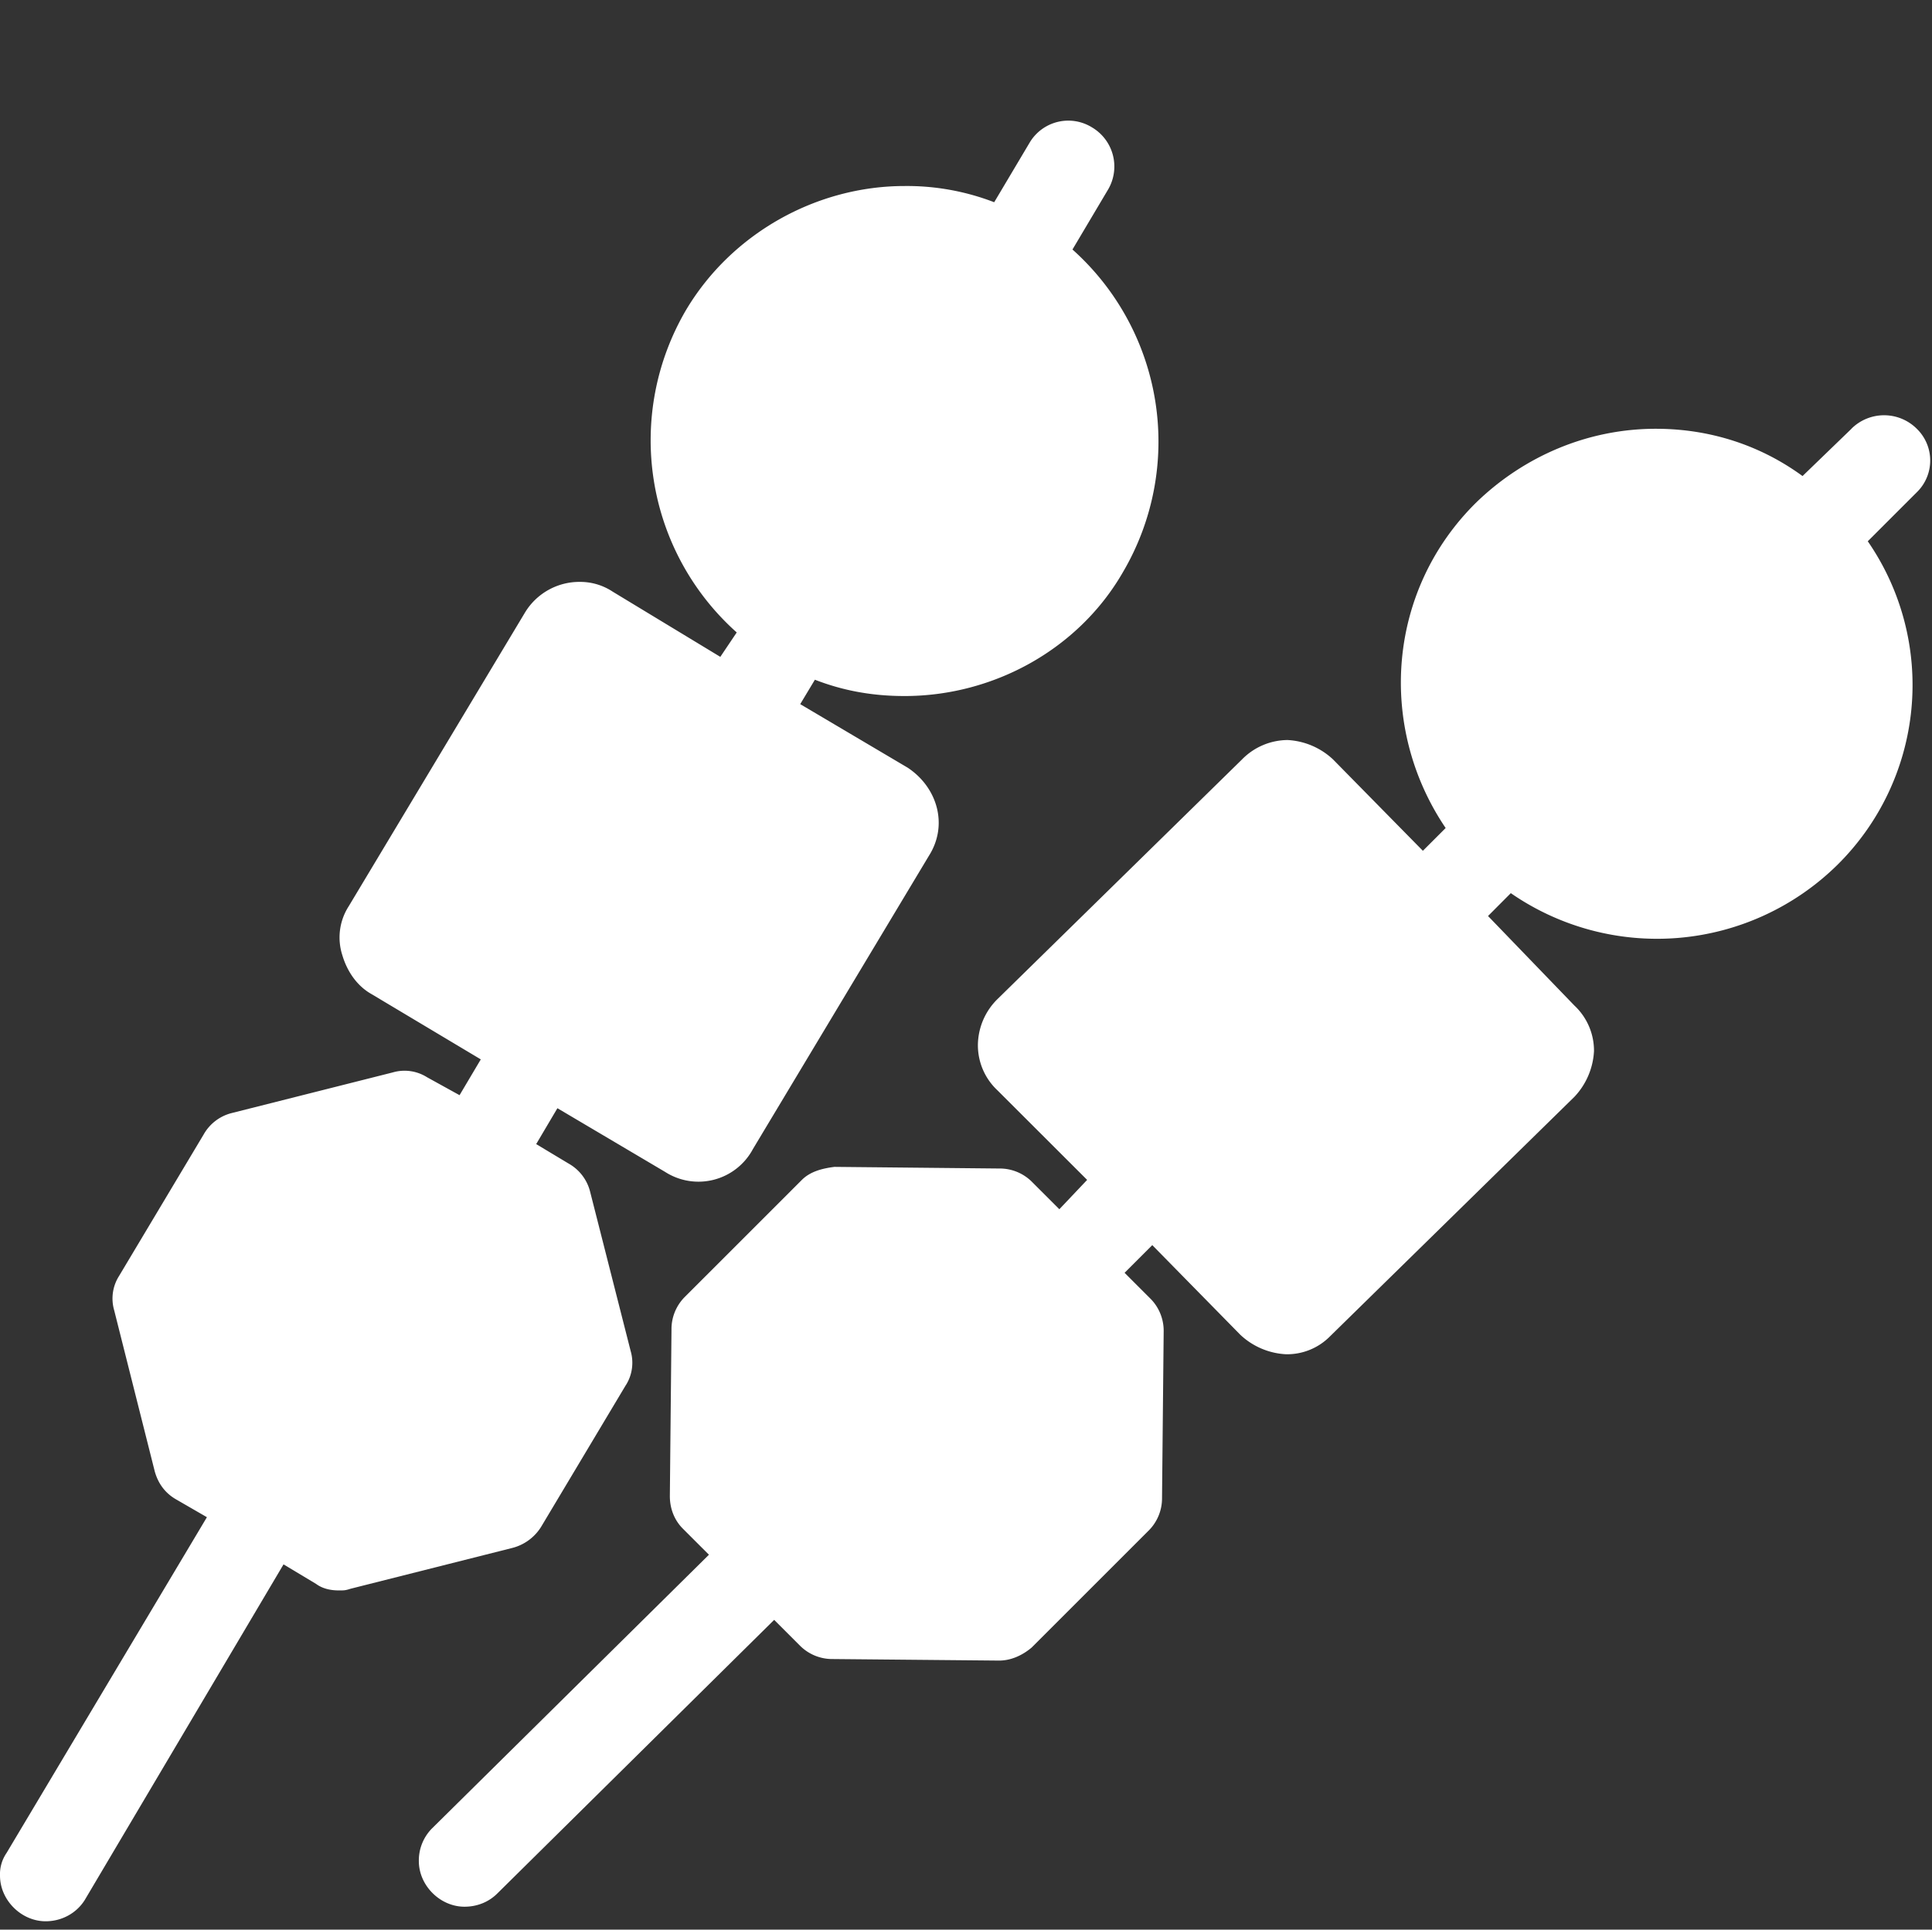<?xml version="1.0" standalone="no"?><!DOCTYPE svg PUBLIC "-//W3C//DTD SVG 1.1//EN" "http://www.w3.org/Graphics/SVG/1.1/DTD/svg11.dtd"><svg t="1572330160495" class="icon" viewBox="0 0 1025 1024" version="1.1" xmlns="http://www.w3.org/2000/svg" p-id="5940" xmlns:xlink="http://www.w3.org/1999/xlink" width="200.195" height="200" fill="#fff"><rect x="0" y="0" width="1025" height="1024" fill="#333333" stroke="none"/><defs><style type="text/css"></style></defs><path d="M982.272 227.533l-25.958 25.088c-22.477-16.435-49.254-25.088-77.824-25.088-36.301 0-69.99 14.694-95.078 38.912-47.565 46.694-52.736 119.296-16.435 172.954l-12.083 12.083-47.616-48.435a38.195 38.195 0 0 0-24.166-10.342 34.15 34.15 0 0 0-24.218 10.342l-129.69 127.13a34.662 34.662 0 0 0-10.394 24.218 32.768 32.768 0 0 0 10.394 24.218l47.565 47.514-14.746 15.565-14.694-14.694a24.166 24.166 0 0 0-17.254-6.912l-87.347-0.87c-6.912 0.87-13.005 2.611-17.306 6.912l-62.259 62.259a24.166 24.166 0 0 0-6.912 17.306l-0.87 88.218c0 6.912 2.56 12.954 6.912 17.306l13.824 13.824-146.944 145.254a24.166 24.166 0 0 0-6.963 17.306c0 12.954 11.264 24.218 24.218 24.218 6.912 0 12.954-2.611 17.306-6.912l146.995-145.306 13.824 13.824a24.166 24.166 0 0 0 17.306 6.963l88.218 0.819c6.042 0 12.083-2.56 17.254-6.912l62.259-62.259a24.166 24.166 0 0 0 6.912-17.254l0.87-88.218a24.166 24.166 0 0 0-6.912-17.306l-13.824-13.824 14.694-14.694 46.694 47.565a38.195 38.195 0 0 0 24.218 10.342 31.949 31.949 0 0 0 23.347-9.472l129.69-127.13a38.195 38.195 0 0 0 10.394-24.218 32.768 32.768 0 0 0-10.394-24.218l-45.824-47.514 12.083-12.134a136.346 136.346 0 0 0 172.954-14.694 134.246 134.246 0 0 0 16.435-172.032l25.958-25.958a23.501 23.501 0 0 0 0-33.792 24.576 24.576 0 0 0-34.611 0z m-650.24 507.546a22.323 22.323 0 0 0 2.56-18.125l-21.555-84.736a23.706 23.706 0 0 0-11.264-14.694l-17.306-10.394 11.264-19.046 57.037 33.741a32.768 32.768 0 0 0 46.694-12.083l93.389-155.648c10.394-16.435 4.352-36.352-11.264-46.694l-57.037-33.741 7.782-12.954c15.565 6.042 31.13 8.653 47.565 8.653 47.565 0 92.518-25.088 115.866-65.741a136.704 136.704 0 0 0-26.778-171.213l18.995-32a24.115 24.115 0 0 0-8.653-32.819 23.859 23.859 0 0 0-32.87 7.782l-18.995 31.949a128.614 128.614 0 0 0-47.565-8.602c-46.694 0-91.648 25.088-115.866 65.69a136.704 136.704 0 0 0 26.829 171.213l-8.704 12.954-57.037-34.56a31.181 31.181 0 0 0-17.306-5.222 33.741 33.741 0 0 0-29.389 16.435l-93.389 155.648a30.618 30.618 0 0 0-3.43 25.958c2.56 8.653 7.782 16.384 15.565 20.736l57.907 34.611-11.264 18.995-17.254-9.523a22.323 22.323 0 0 0-18.176-2.56l-85.606 21.606a23.706 23.706 0 0 0-14.694 11.264l-44.954 75.213a22.323 22.323 0 0 0-2.56 18.125l21.555 85.606c1.741 6.093 5.222 11.264 11.264 14.746l16.384 9.472-106.291 178.176A19.866 19.866 0 0 0 0 995.328c0 12.954 11.264 24.218 24.218 24.218 8.653 0 16.384-4.352 20.736-11.264l105.472-178.125 17.306 10.394c3.482 2.56 7.782 3.43 12.134 3.43 2.56 0 3.43 0 6.042-0.87l85.606-21.606a25.395 25.395 0 0 0 15.565-11.264l44.954-75.213z" p-id="5941"></path></svg>